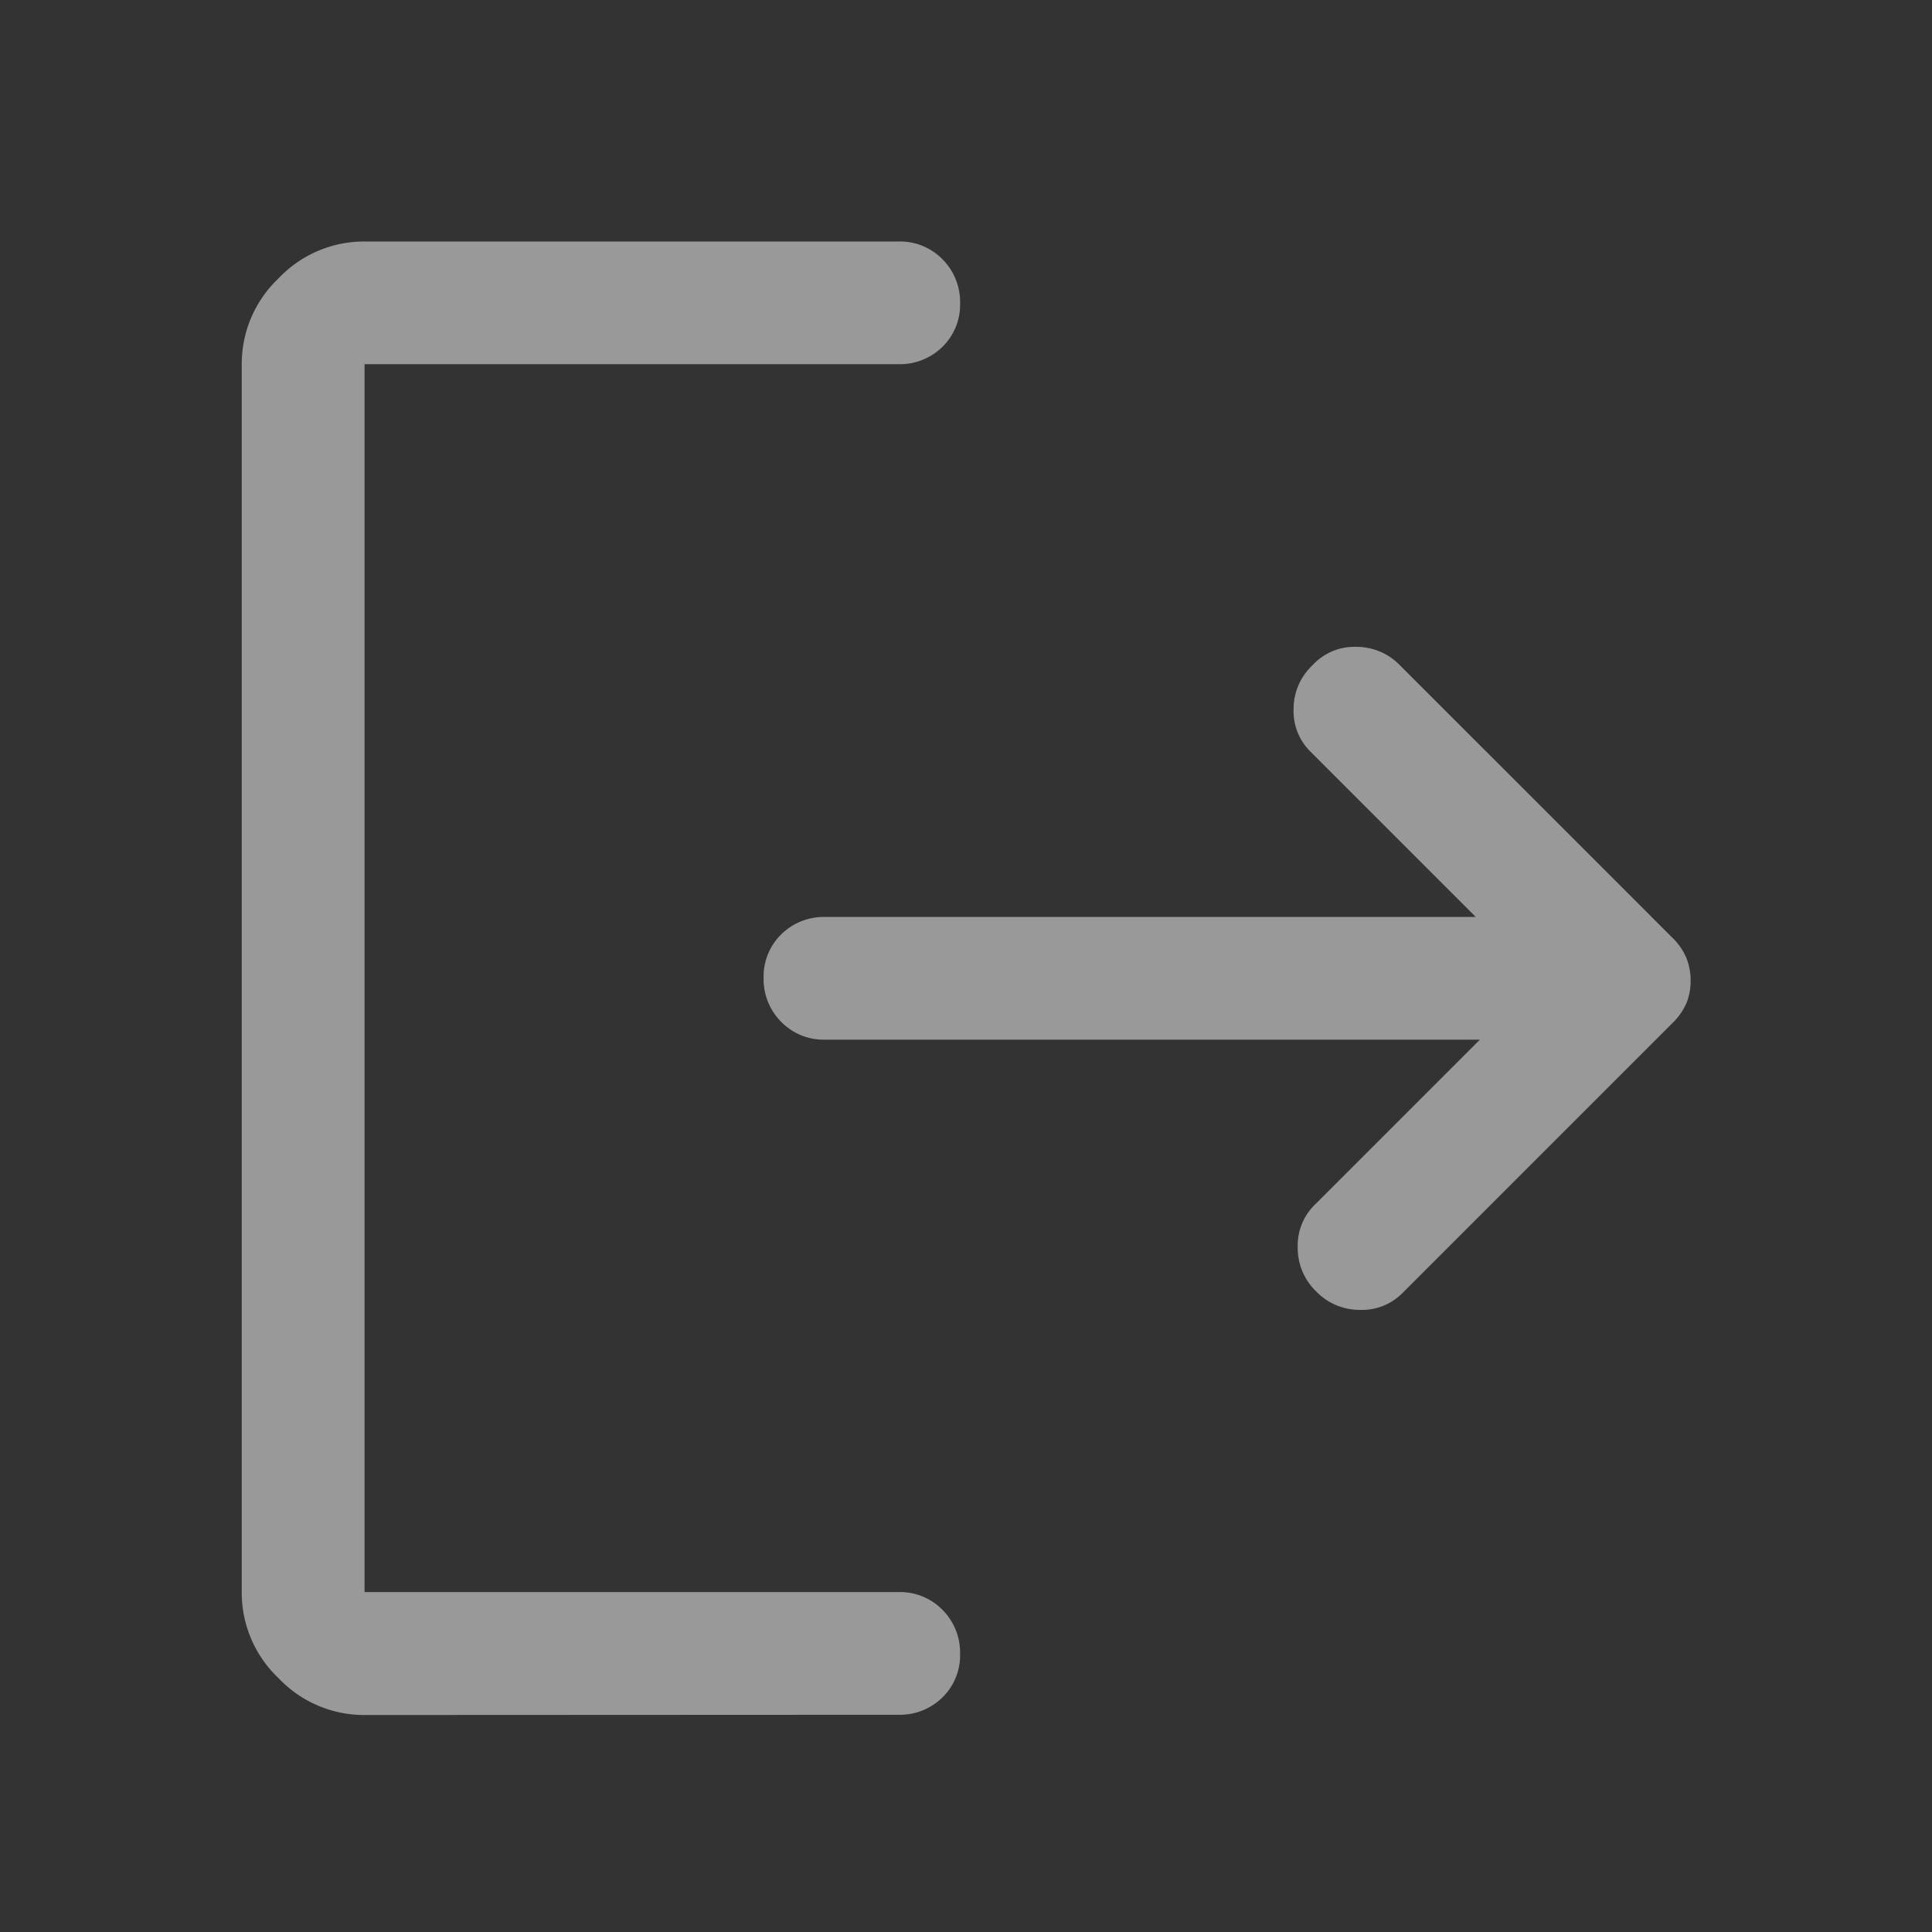 <svg xmlns="http://www.w3.org/2000/svg" width="16" height="16" viewBox="0 0 16 16">
    <rect x="0" y="0" width="16" height="16" fill="#333333" stroke="none"/>
    <path data-name="사각형 1027" style="fill:none" d="M0 0h16v16H0z"/>
    <path d="M128.9-831.305a.5.5 0 0 1-.153-.369.475.475 0 0 1 .153-.36l1.356-1.356h-5.424a.491.491 0 0 1-.362-.147.5.5 0 0 1-.146-.364.486.486 0 0 1 .146-.361.5.5 0 0 1 .362-.144h5.39l-1.373-1.373a.469.469 0 0 1-.136-.347.494.494 0 0 1 .156-.364.469.469 0 0 1 .358-.153.5.5 0 0 1 .367.153l2.254 2.254a.508.508 0 0 1 .119.172.509.509 0 0 1 .034.186.491.491 0 0 1-.034.184.516.516 0 0 1-.119.169l-2.237 2.237a.471.471 0 0 1-.347.136.5.5 0 0 1-.364-.153zm-7.881 3.508a.975.975 0 0 1-.712-.305.975.975 0 0 1-.305-.712v-10.169a.976.976 0 0 1 .305-.712.976.976 0 0 1 .712-.305h4.424a.491.491 0 0 1 .362.147.5.5 0 0 1 .146.364.486.486 0 0 1-.146.361.5.5 0 0 1-.362.144h-4.424v10.169h4.424a.49.49 0 0 1 .362.147.5.5 0 0 1 .146.364.486.486 0 0 1-.146.361.5.5 0 0 1-.362.144z" transform="translate(-118 842)" style="fill:rgba(255,255,255,.5)"/>
</svg>
